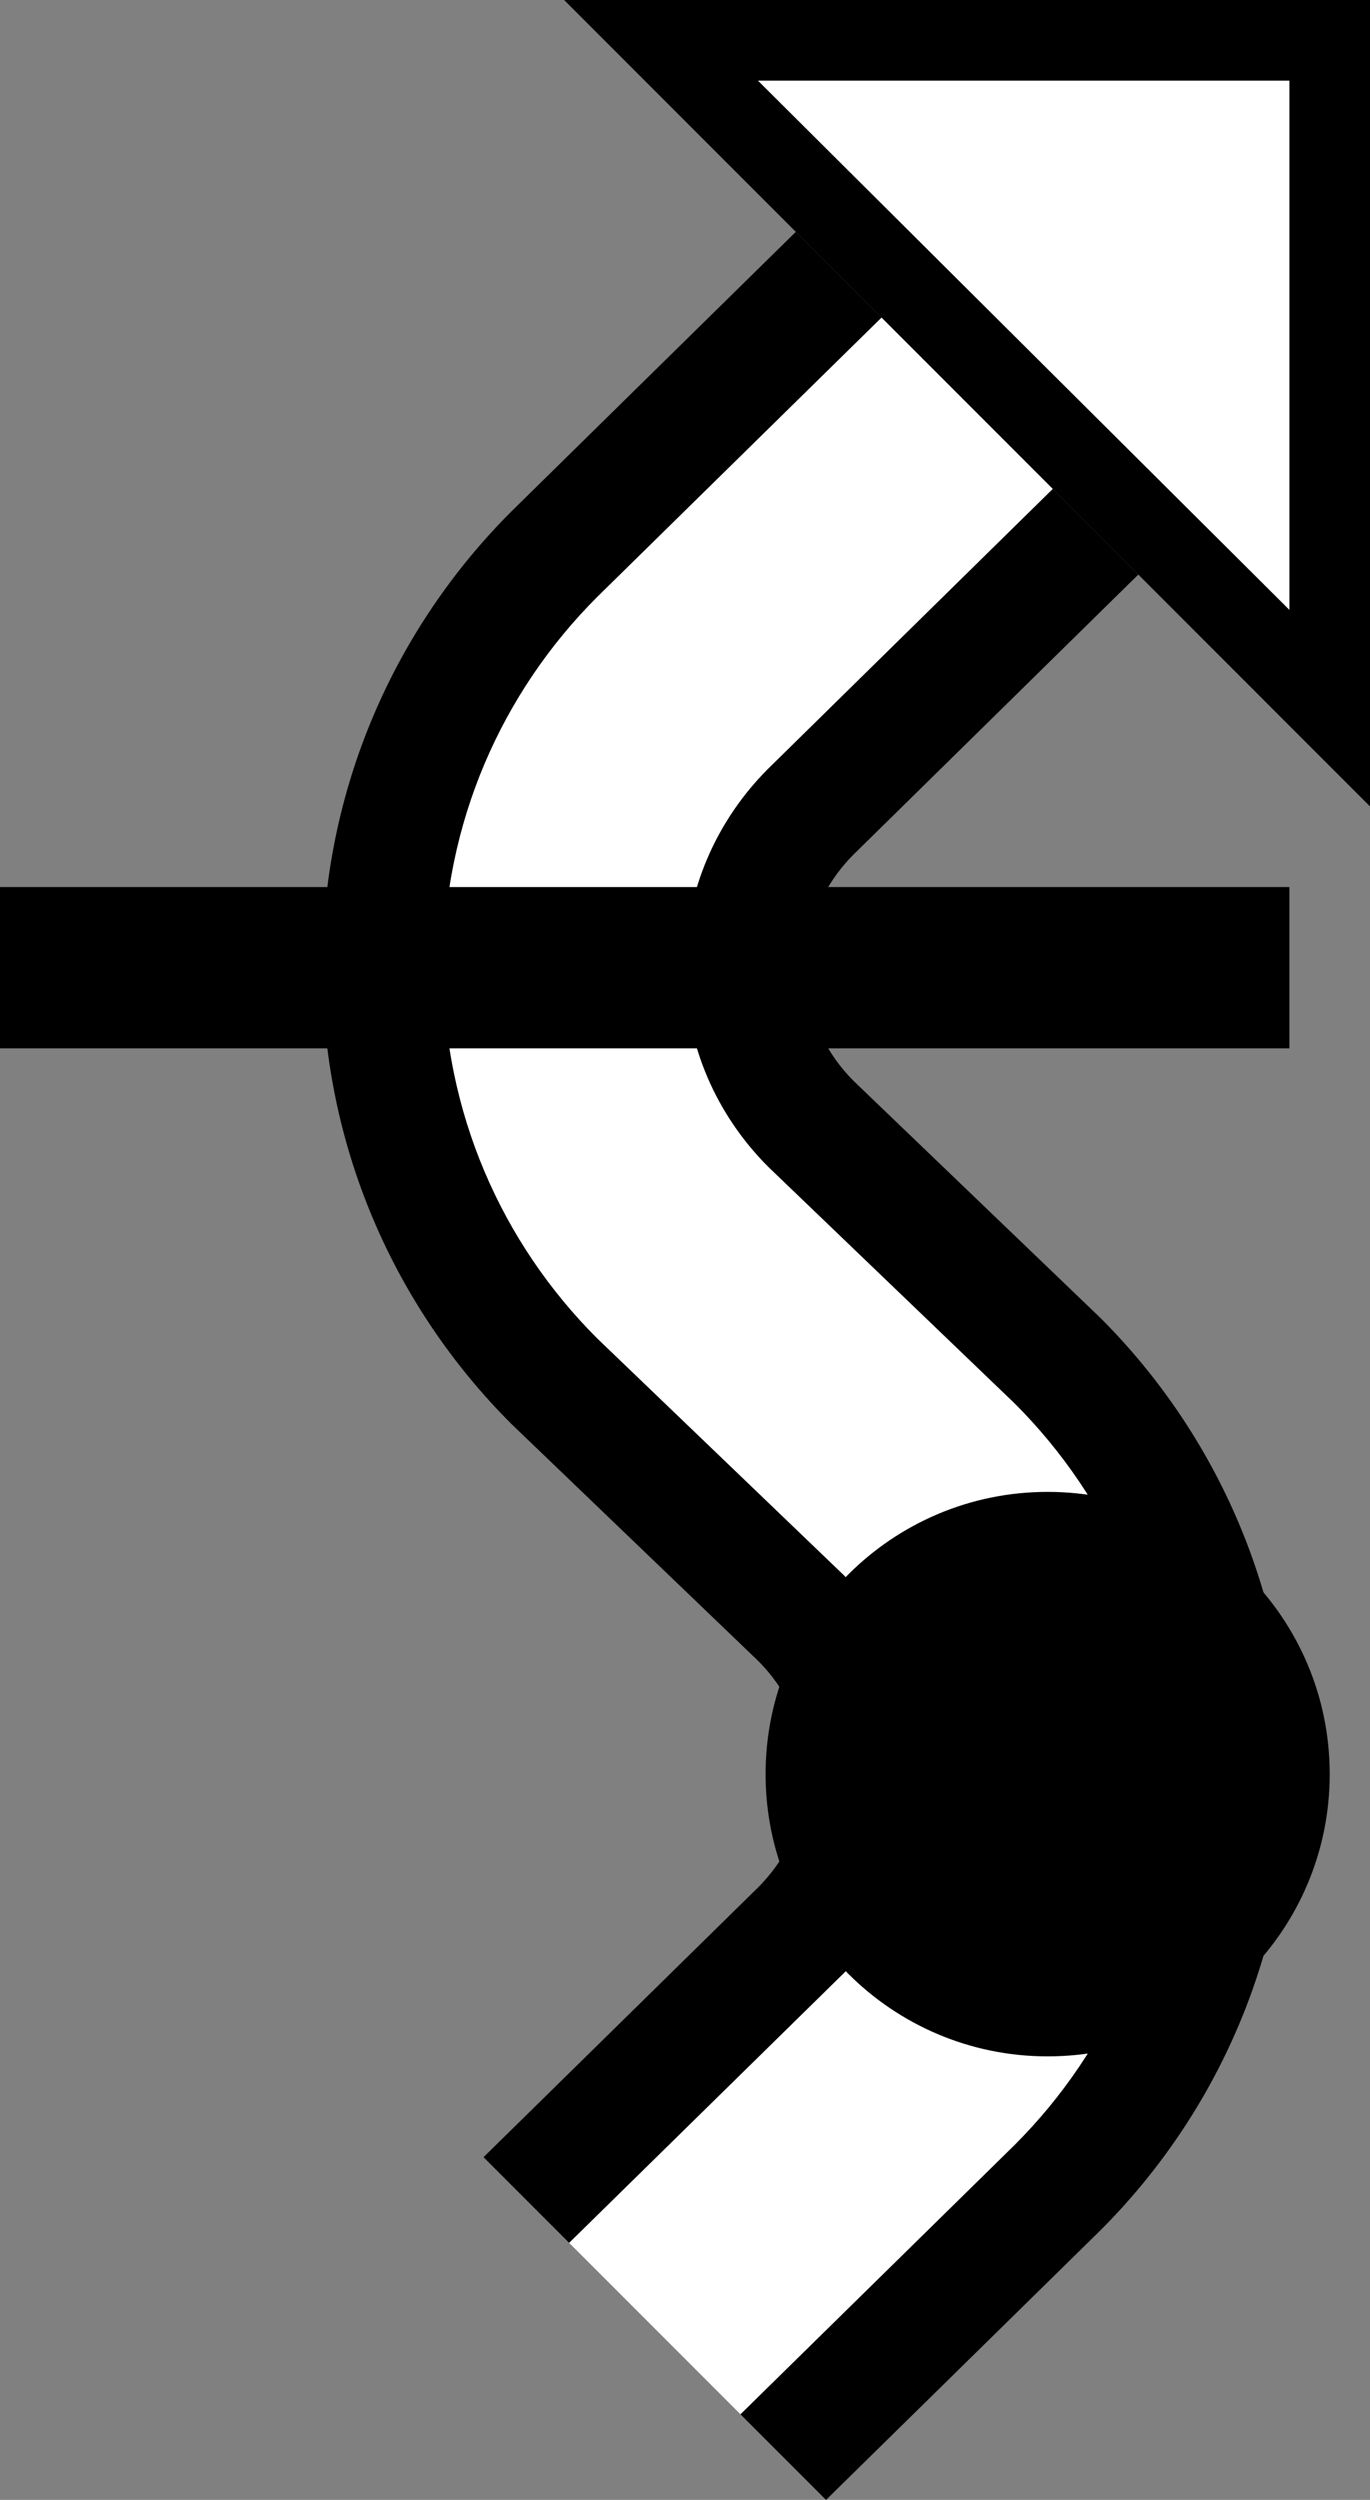 <?xml version="1.0" encoding="UTF-8" standalone="no"?>
<svg
   xmlns:dc="http://purl.org/dc/elements/1.1/"
   xmlns:cc="http://creativecommons.org/ns#"
   xmlns:rdf="http://www.w3.org/1999/02/22-rdf-syntax-ns#"
   xmlns:svg="http://www.w3.org/2000/svg"
   xmlns="http://www.w3.org/2000/svg"
   xmlns:sodipodi="http://sodipodi.sourceforge.net/DTD/sodipodi-0.dtd"
   xmlns:inkscape="http://www.inkscape.org/namespaces/inkscape"
   version="1.0"
   width="17"
   height="31"
   id="svg2"
   inkscape:version="0.47 r22583"
   sodipodi:docname="02-07-010-01-02-01.svg">
  <rect width="100%" height="100%" fill="#808080" stroke="none"/>
  <defs
     id="defs16">
    <inkscape:perspective
       sodipodi:type="inkscape:persp3d"
       inkscape:vp_x="0 : 23 : 1"
       inkscape:vp_y="0 : 1000 : 0"
       inkscape:vp_z="36 : 23 : 1"
       inkscape:persp3d-origin="18 : 15.333333 : 1"
       id="perspective18" />
  </defs>
  <sodipodi:namedview
     pagecolor="#ffffff"
     bordercolor="#666666"
     borderopacity="1"
     objecttolerance="10"
     gridtolerance="10"
     guidetolerance="10"
     inkscape:pageopacity="0"
     inkscape:pageshadow="2"
     inkscape:window-width="964"
     inkscape:window-height="721"
     id="namedview14"
     showgrid="true"
     inkscape:zoom="15.258065"
     inkscape:cx="8.5"
     inkscape:cy="15.5"
     inkscape:window-x="365"
     inkscape:window-y="0"
     inkscape:window-maximized="0"
     inkscape:current-layer="svg2"
     showborder="true">
    <inkscape:grid
       type="xygrid"
       id="grid2824"
       empspacing="5"
       visible="true"
       enabled="true"
       snapvisiblegridlinesonly="true" />
  </sodipodi:namedview>
  <path
     style="fill:#000000;fill-opacity:1;stroke:none"
     d="M 17,0 17,10 7,0 17,0 z M 16,1 9.406,1 16,7.562 16,1 z"
     id="path3273" />
  <path
     style="fill:#000000;fill-opacity:1;stroke:none"
     d="M 13.062,6.062 14.125,7.125 10.594,10.594 C 10.232,10.956 10,11.448 10,12 c 0,0.552 0.232,1.044 0.594,1.406 l 3.062,2.938 C 15.104,17.791 16,19.791 16,22 c 0,2.209 -0.896,4.209 -2.344,5.656 L 10.25,31 9.188,29.938 12.594,26.594 C 13.77,25.417 14.5,23.795 14.5,22 c 0,-1.795 -0.73,-3.417 -1.906,-4.594 l -3.062,-2.938 C 8.898,13.835 8.5,12.966 8.5,12 8.5,11.034 8.898,10.165 9.531,9.531 L 13.062,6.062 z"
     id="path2887" />
  <path
     style="fill:#ffffff;fill-opacity:1;stroke:none"
     d="m 10.938,3.938 2.125,2.125 -3.531,3.469 C 8.898,10.165 8.5,11.034 8.5,12 c 0,0.966 0.398,1.835 1.031,2.469 l 3.062,2.938 C 13.77,18.583 14.5,20.205 14.5,22 c 0,1.795 -0.73,3.417 -1.906,4.594 L 9.188,29.938 7.062,27.812 10.469,24.469 C 11.102,23.835 11.5,22.966 11.5,22 c 0,-0.966 -0.398,-1.835 -1.031,-2.469 l -3.062,-2.938 C 6.23,15.417 5.5,13.795 5.5,12 5.5,10.205 6.23,8.583 7.406,7.406 L 10.938,3.938 z"
     id="path2889" />
  <path
     style="fill:#000000;fill-opacity:1;stroke:none"
     d="M 9.875,2.875 10.938,3.938 7.406,7.406 C 6.23,8.583 5.5,10.205 5.5,12 c 0,1.795 0.73,3.417 1.906,4.594 l 3.062,2.938 C 11.102,20.165 11.5,21.034 11.5,22 c 0,0.966 -0.398,1.835 -1.031,2.469 L 7.062,27.812 6,26.75 9.406,23.406 C 9.768,23.044 10,22.552 10,22 10,21.448 9.768,20.956 9.406,20.594 l -3.062,-2.938 C 4.896,16.209 4,14.209 4,12 4,9.791 4.896,7.791 6.344,6.344 L 9.875,2.875 z"
     id="path2891" />
  <path
     style="fill:#ffffff;fill-opacity:1;stroke:none"
     d="M 16,1 16,7.562 9.406,1 16,1 z"
     id="path2984" />
  <path
     style="fill:#000000;fill-opacity:1;stroke:none"
     d="m 13,18.5 c 1.933,0 3.5,1.567 3.5,3.5 0,1.933 -1.567,3.5 -3.5,3.5 -1.933,0 -3.5,-1.567 -3.5,-3.5 0,-1.933 1.567,-3.5 3.5,-3.5 z"
     id="path2992" />
  <path
     style="fill:#000000;fill-opacity:1;stroke:none"
     d="m 16,11 0,2 -16,0 0,-2 16,0 z"
     id="rect2994" />
</svg>
